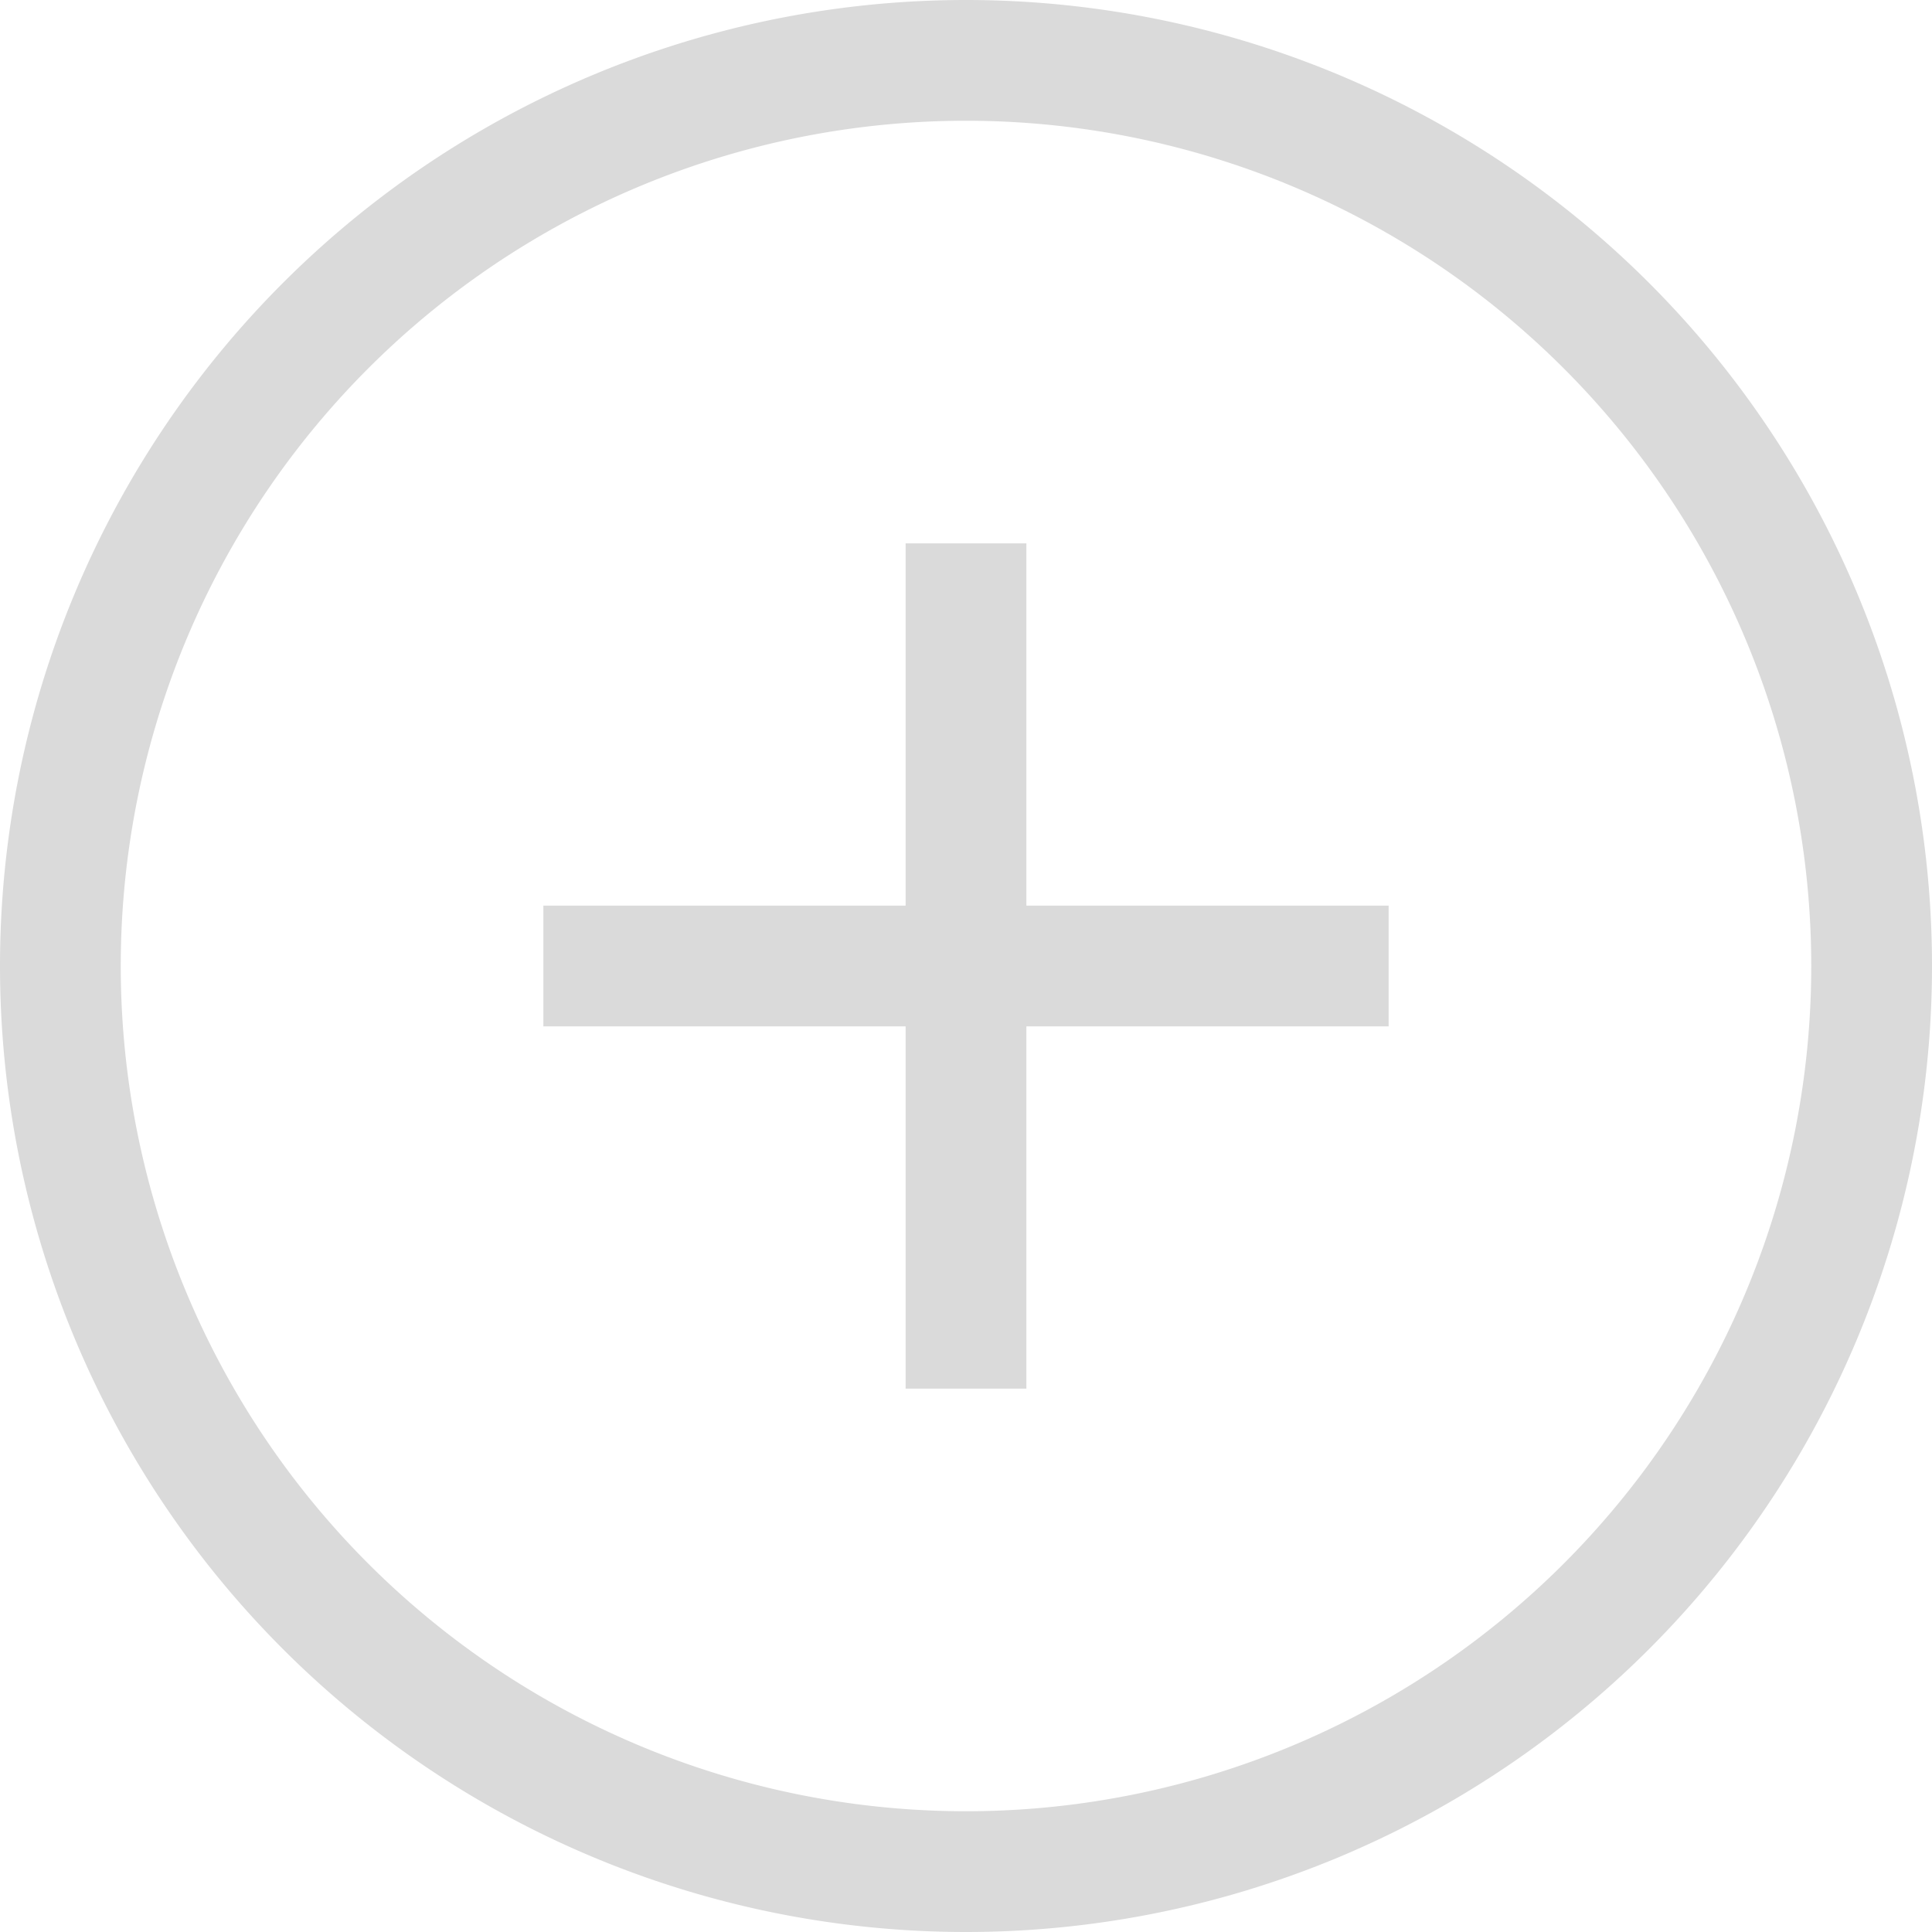 <svg width="16" height="16" version="1.1" xmlns="http://www.w3.org/2000/svg">
 <path d="m7.5 4.5v3h-3v1h3v3h1v-3h3v-1h-3v-3z" fill="#dadada" stroke-linecap="round" stroke-linejoin="round" stroke-width="1.185"/>
 <path d="m8 0a8 8 0 0 0-8 8 8 8 0 0 0 8 8 8 8 0 0 0 8-8 8 8 0 0 0-8-8zm0 1a7 7 0 0 1 7 7 7 7 0 0 1-7 7 7 7 0 0 1-7-7 7 7 0 0 1 7-7z" fill="#dadada"/>
</svg>
